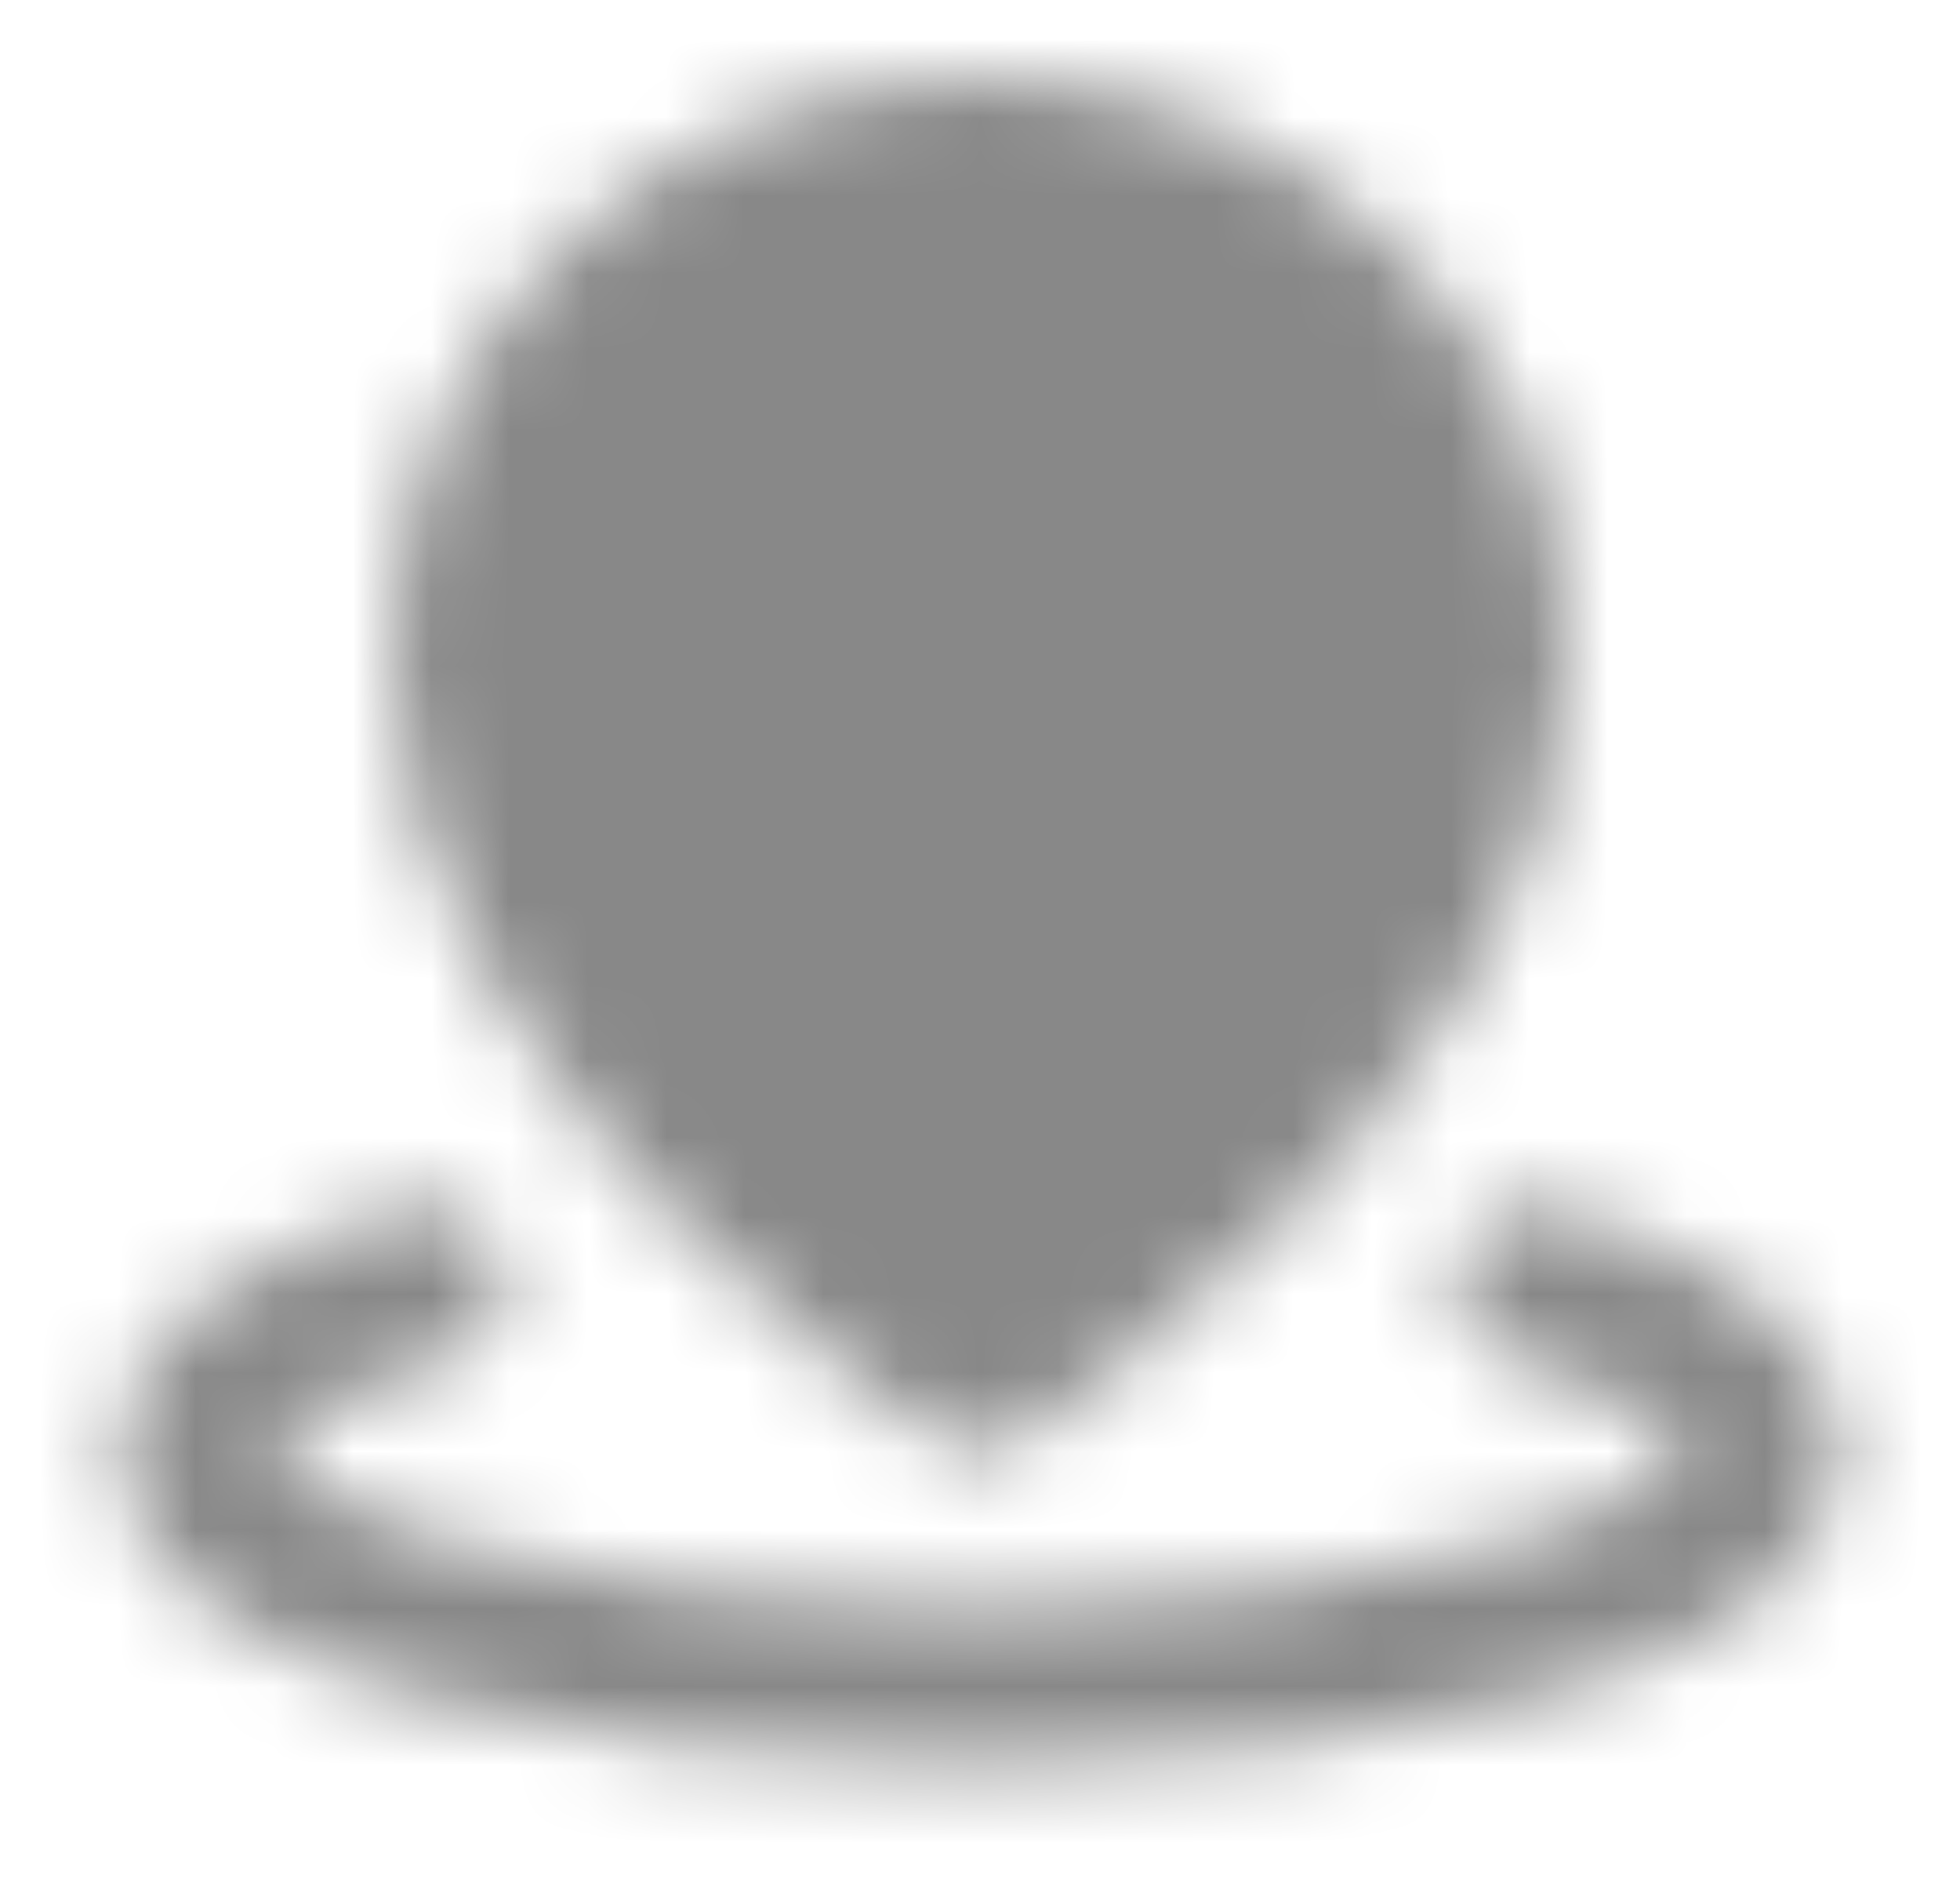 <svg width="25" height="24" viewBox="0 0 25 24" fill="none" xmlns="http://www.w3.org/2000/svg">
    <mask id="mask0_2004_3" style="mask-type:luminance" maskUnits="userSpaceOnUse" x="1" y="1"
        width="23" height="22">
        <path
            d="M5.429 16.378C3.619 16.922 2.5 17.672 2.5 18.5C2.5 20.157 6.977 21.5 12.5 21.5C18.023 21.5 22.5 20.157 22.5 18.5C22.5 17.672 21.381 16.922 19.571 16.378"
            stroke="white" stroke-width="2" stroke-linecap="round" stroke-linejoin="round" />
        <path
            d="M12.5 17.5C12.5 17.5 19 13.252 19 8.341C19 4.839 16.09 2 12.5 2C8.91 2 6 4.839 6 8.341C6 13.252 12.5 17.5 12.5 17.5Z"
            fill="white" stroke="white" stroke-width="2" stroke-linejoin="round" />
        <path
            d="M12.5 11C13.163 11 13.799 10.737 14.268 10.268C14.737 9.799 15 9.163 15 8.5C15 7.837 14.737 7.201 14.268 6.732C13.799 6.263 13.163 6 12.5 6C11.837 6 11.201 6.263 10.732 6.732C10.263 7.201 10 7.837 10 8.5C10 9.163 10.263 9.799 10.732 10.268C11.201 10.737 11.837 11 12.5 11Z"
            fill="black" stroke="black" stroke-width="2" stroke-linejoin="round" />
    </mask>
    <g mask="url(#mask0_2004_3)">
        <path d="M0.5 0H24.5V24H0.5V0Z" fill="#888888" />
    </g>
</svg>